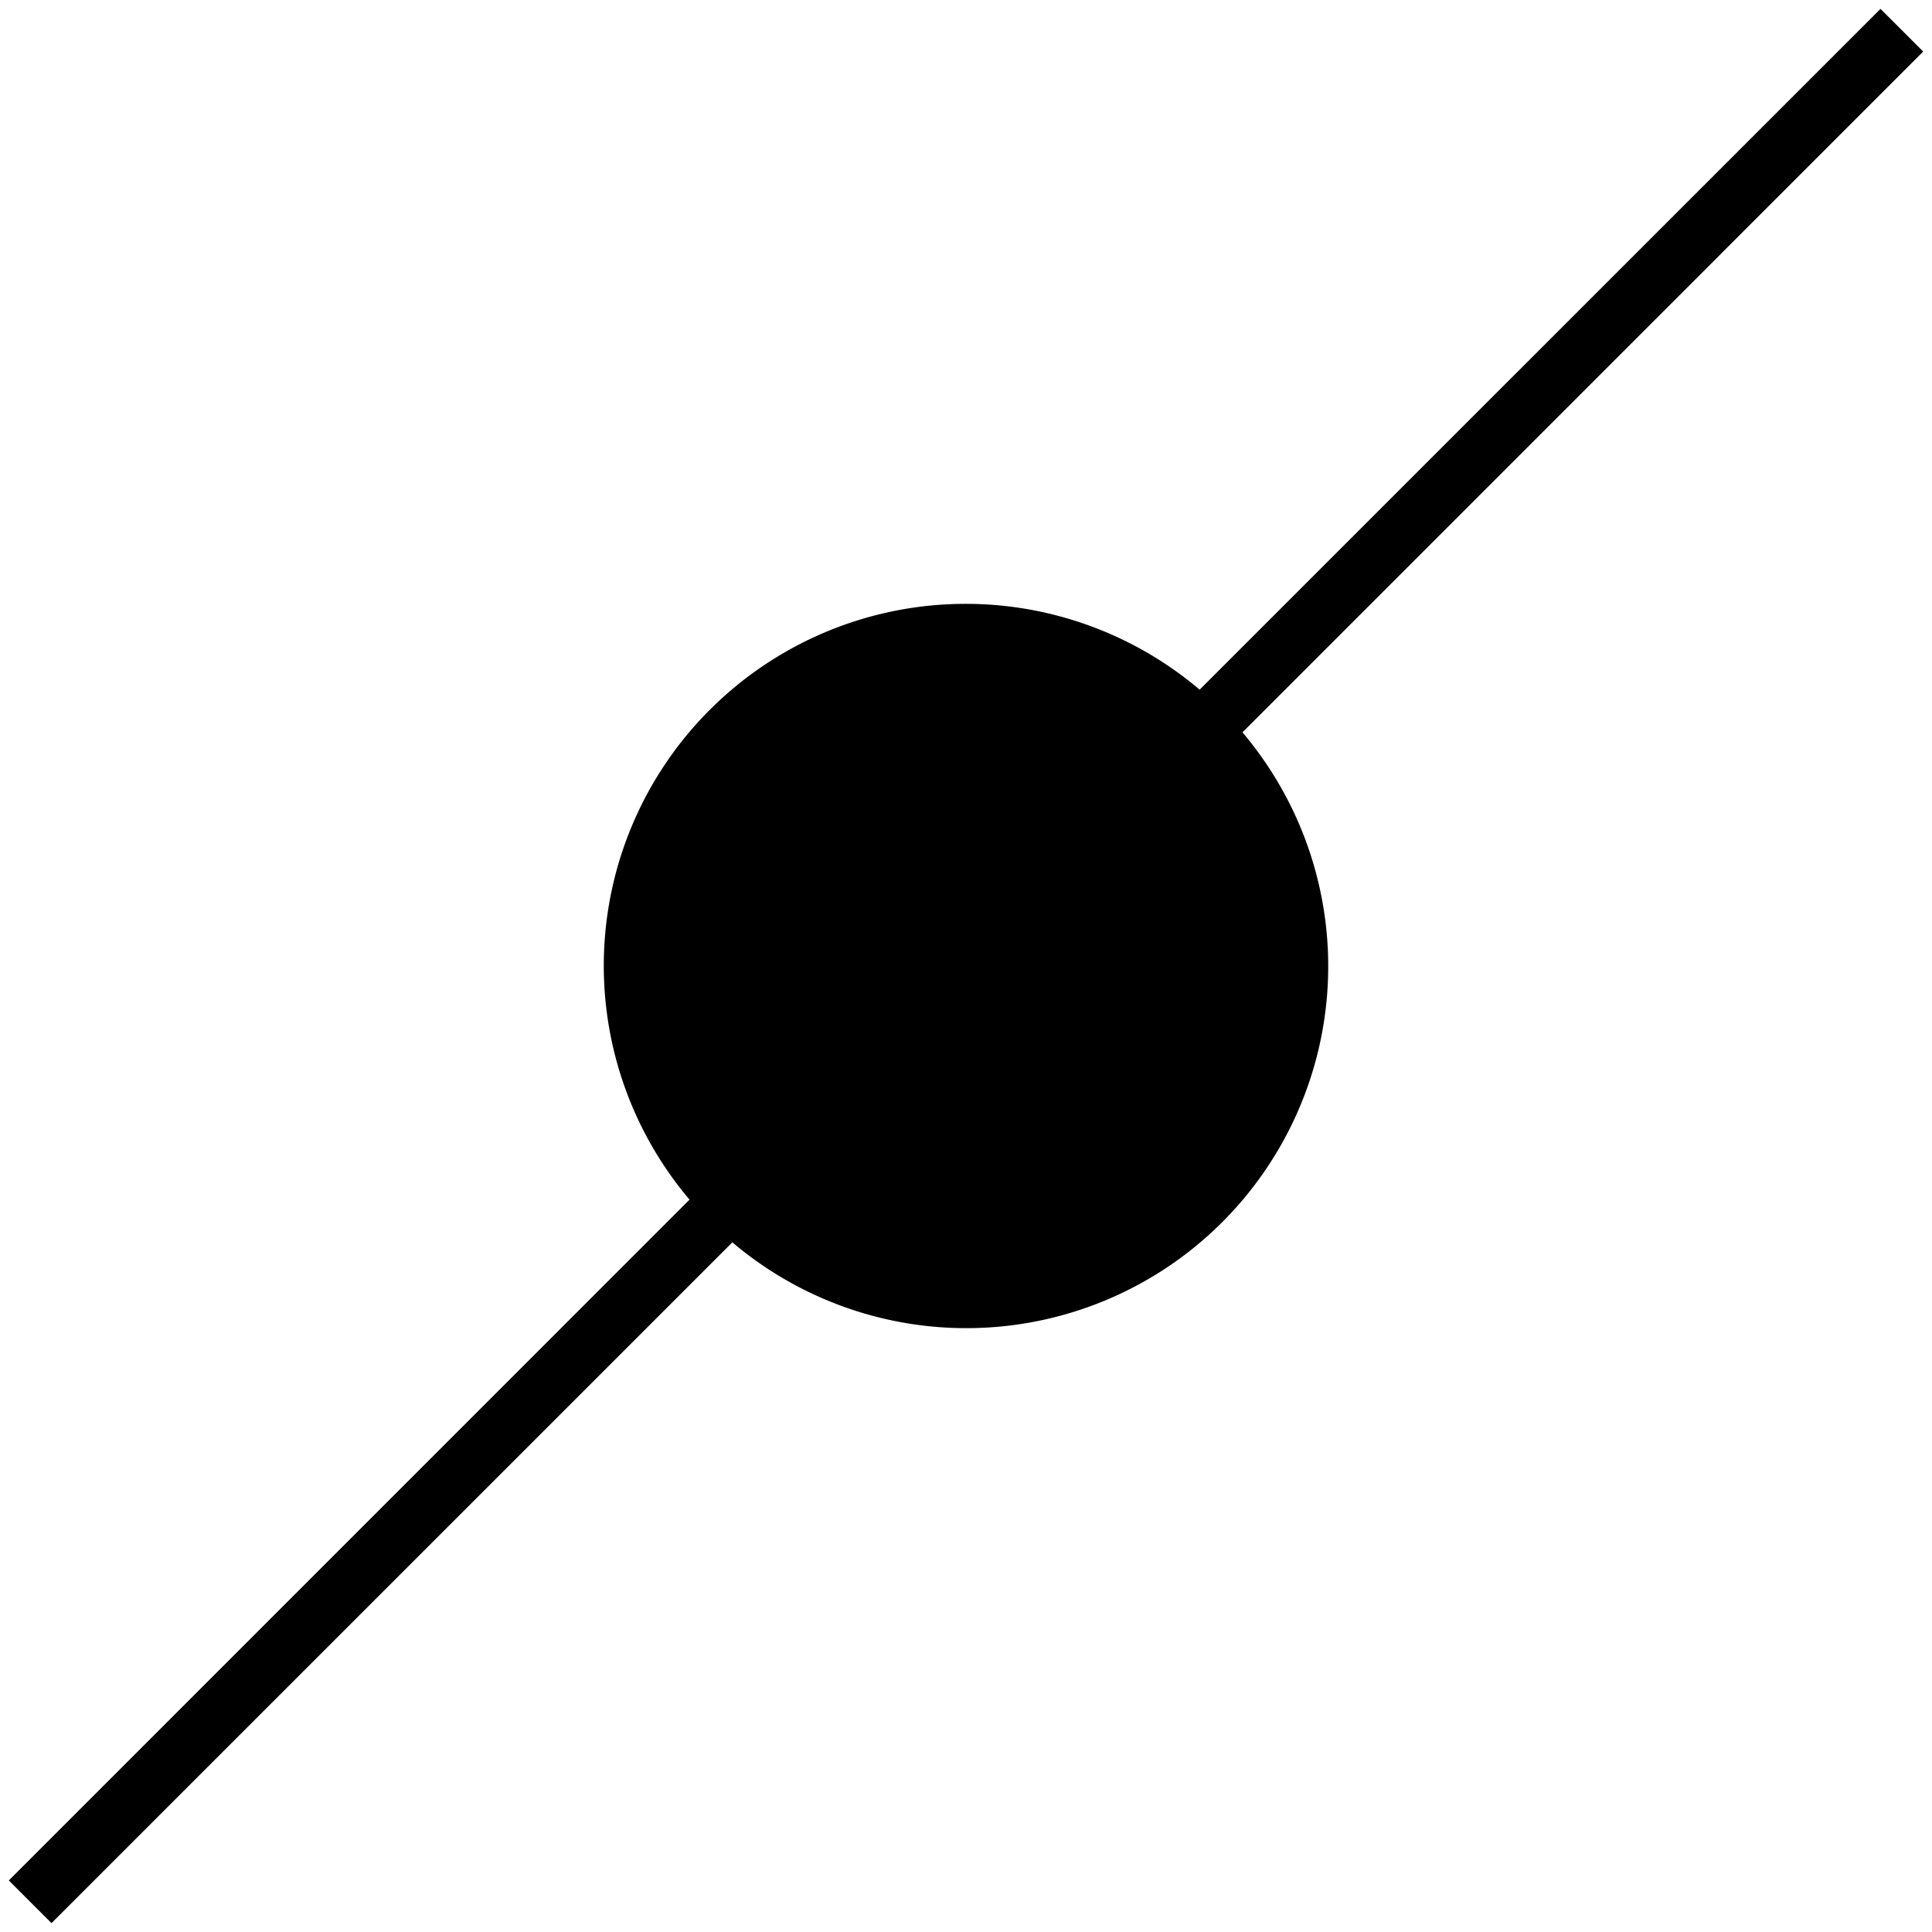 <svg id="icons" xmlns="http://www.w3.org/2000/svg" viewBox="0 0 32 32"><path d="M31.854.854l-.707-.707L19.87 11.423a5.994 5.994 0 0 0-8.449 8.447L.146 31.146l.707.707L12.13 20.577a5.994 5.994 0 0 0 8.449-8.447z"/></svg>